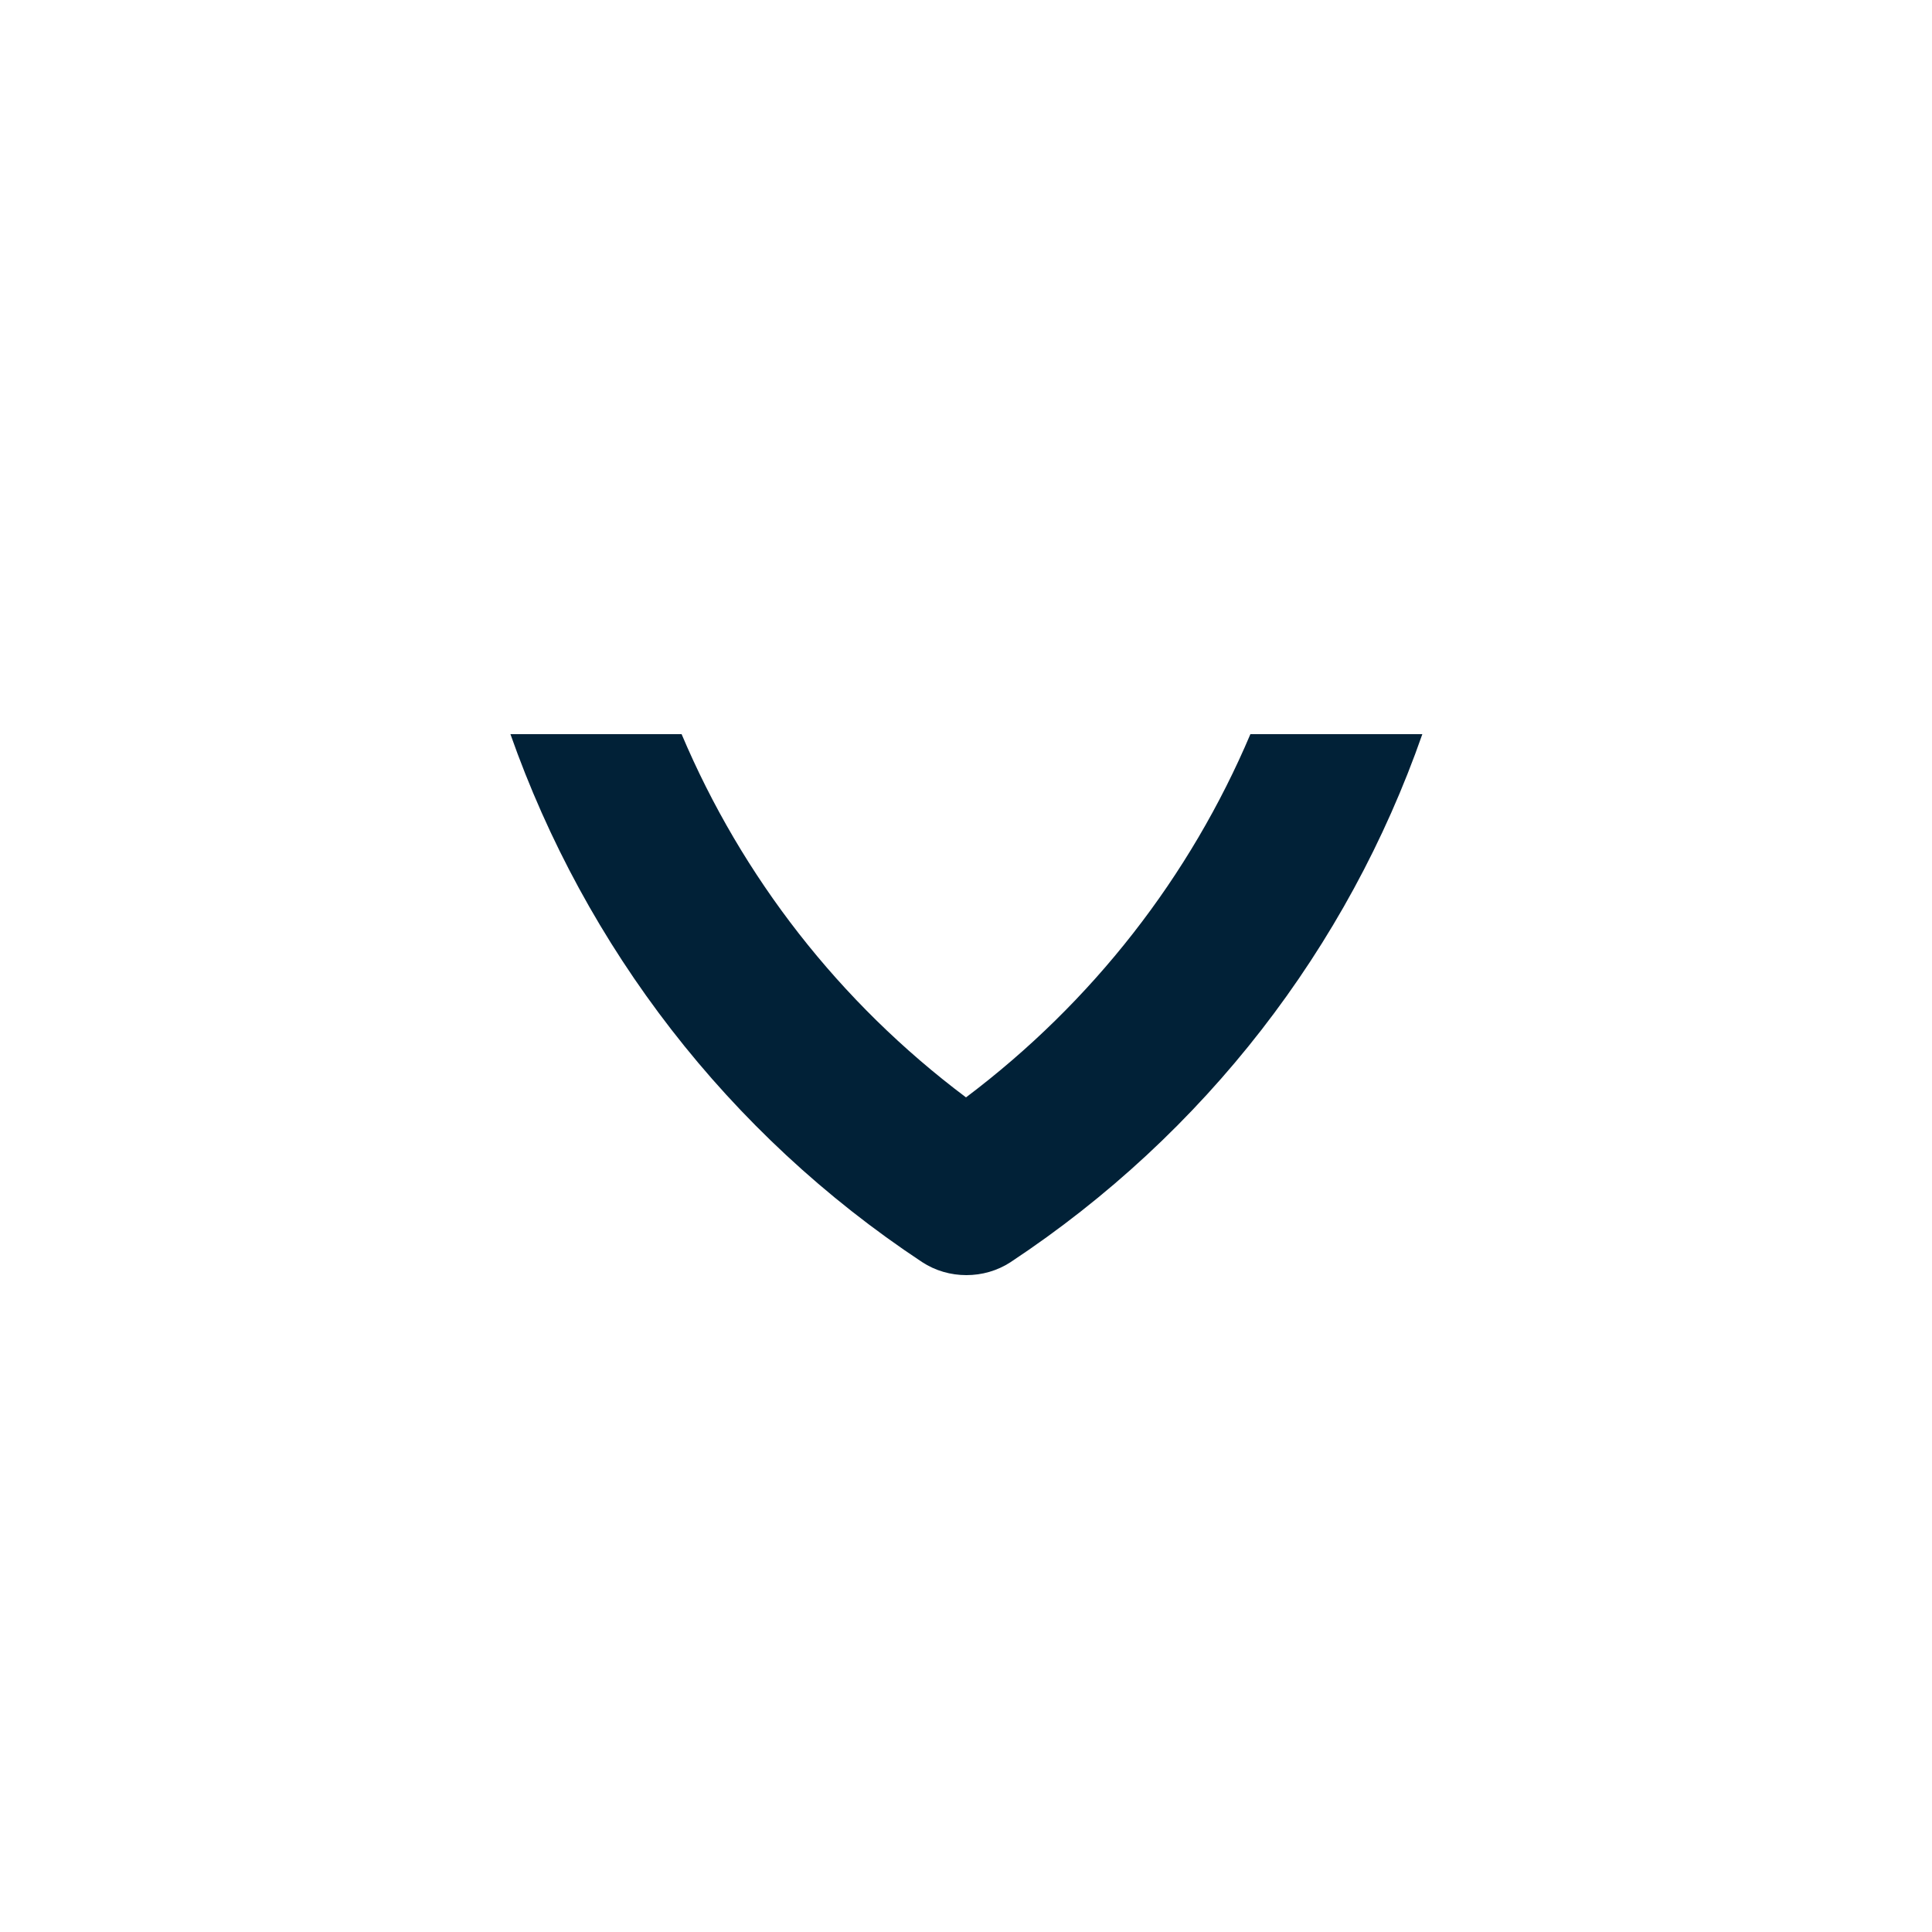 <svg width="40" height="40" viewBox="0 0 40 40" fill="none" xmlns="http://www.w3.org/2000/svg">
<path d="M25.888 15.2C24.64 18.144 22.624 20.744 20 22.72C17.376 20.752 15.36 18.152 14.112 15.2H10.568C12.12 19.608 15.064 23.464 19.088 26.128C19.368 26.312 19.688 26.4 20.008 26.4C20.328 26.4 20.648 26.312 20.928 26.128C24.952 23.464 27.904 19.616 29.448 15.2H25.904H25.888Z" fill="#012137"/>
</svg>
